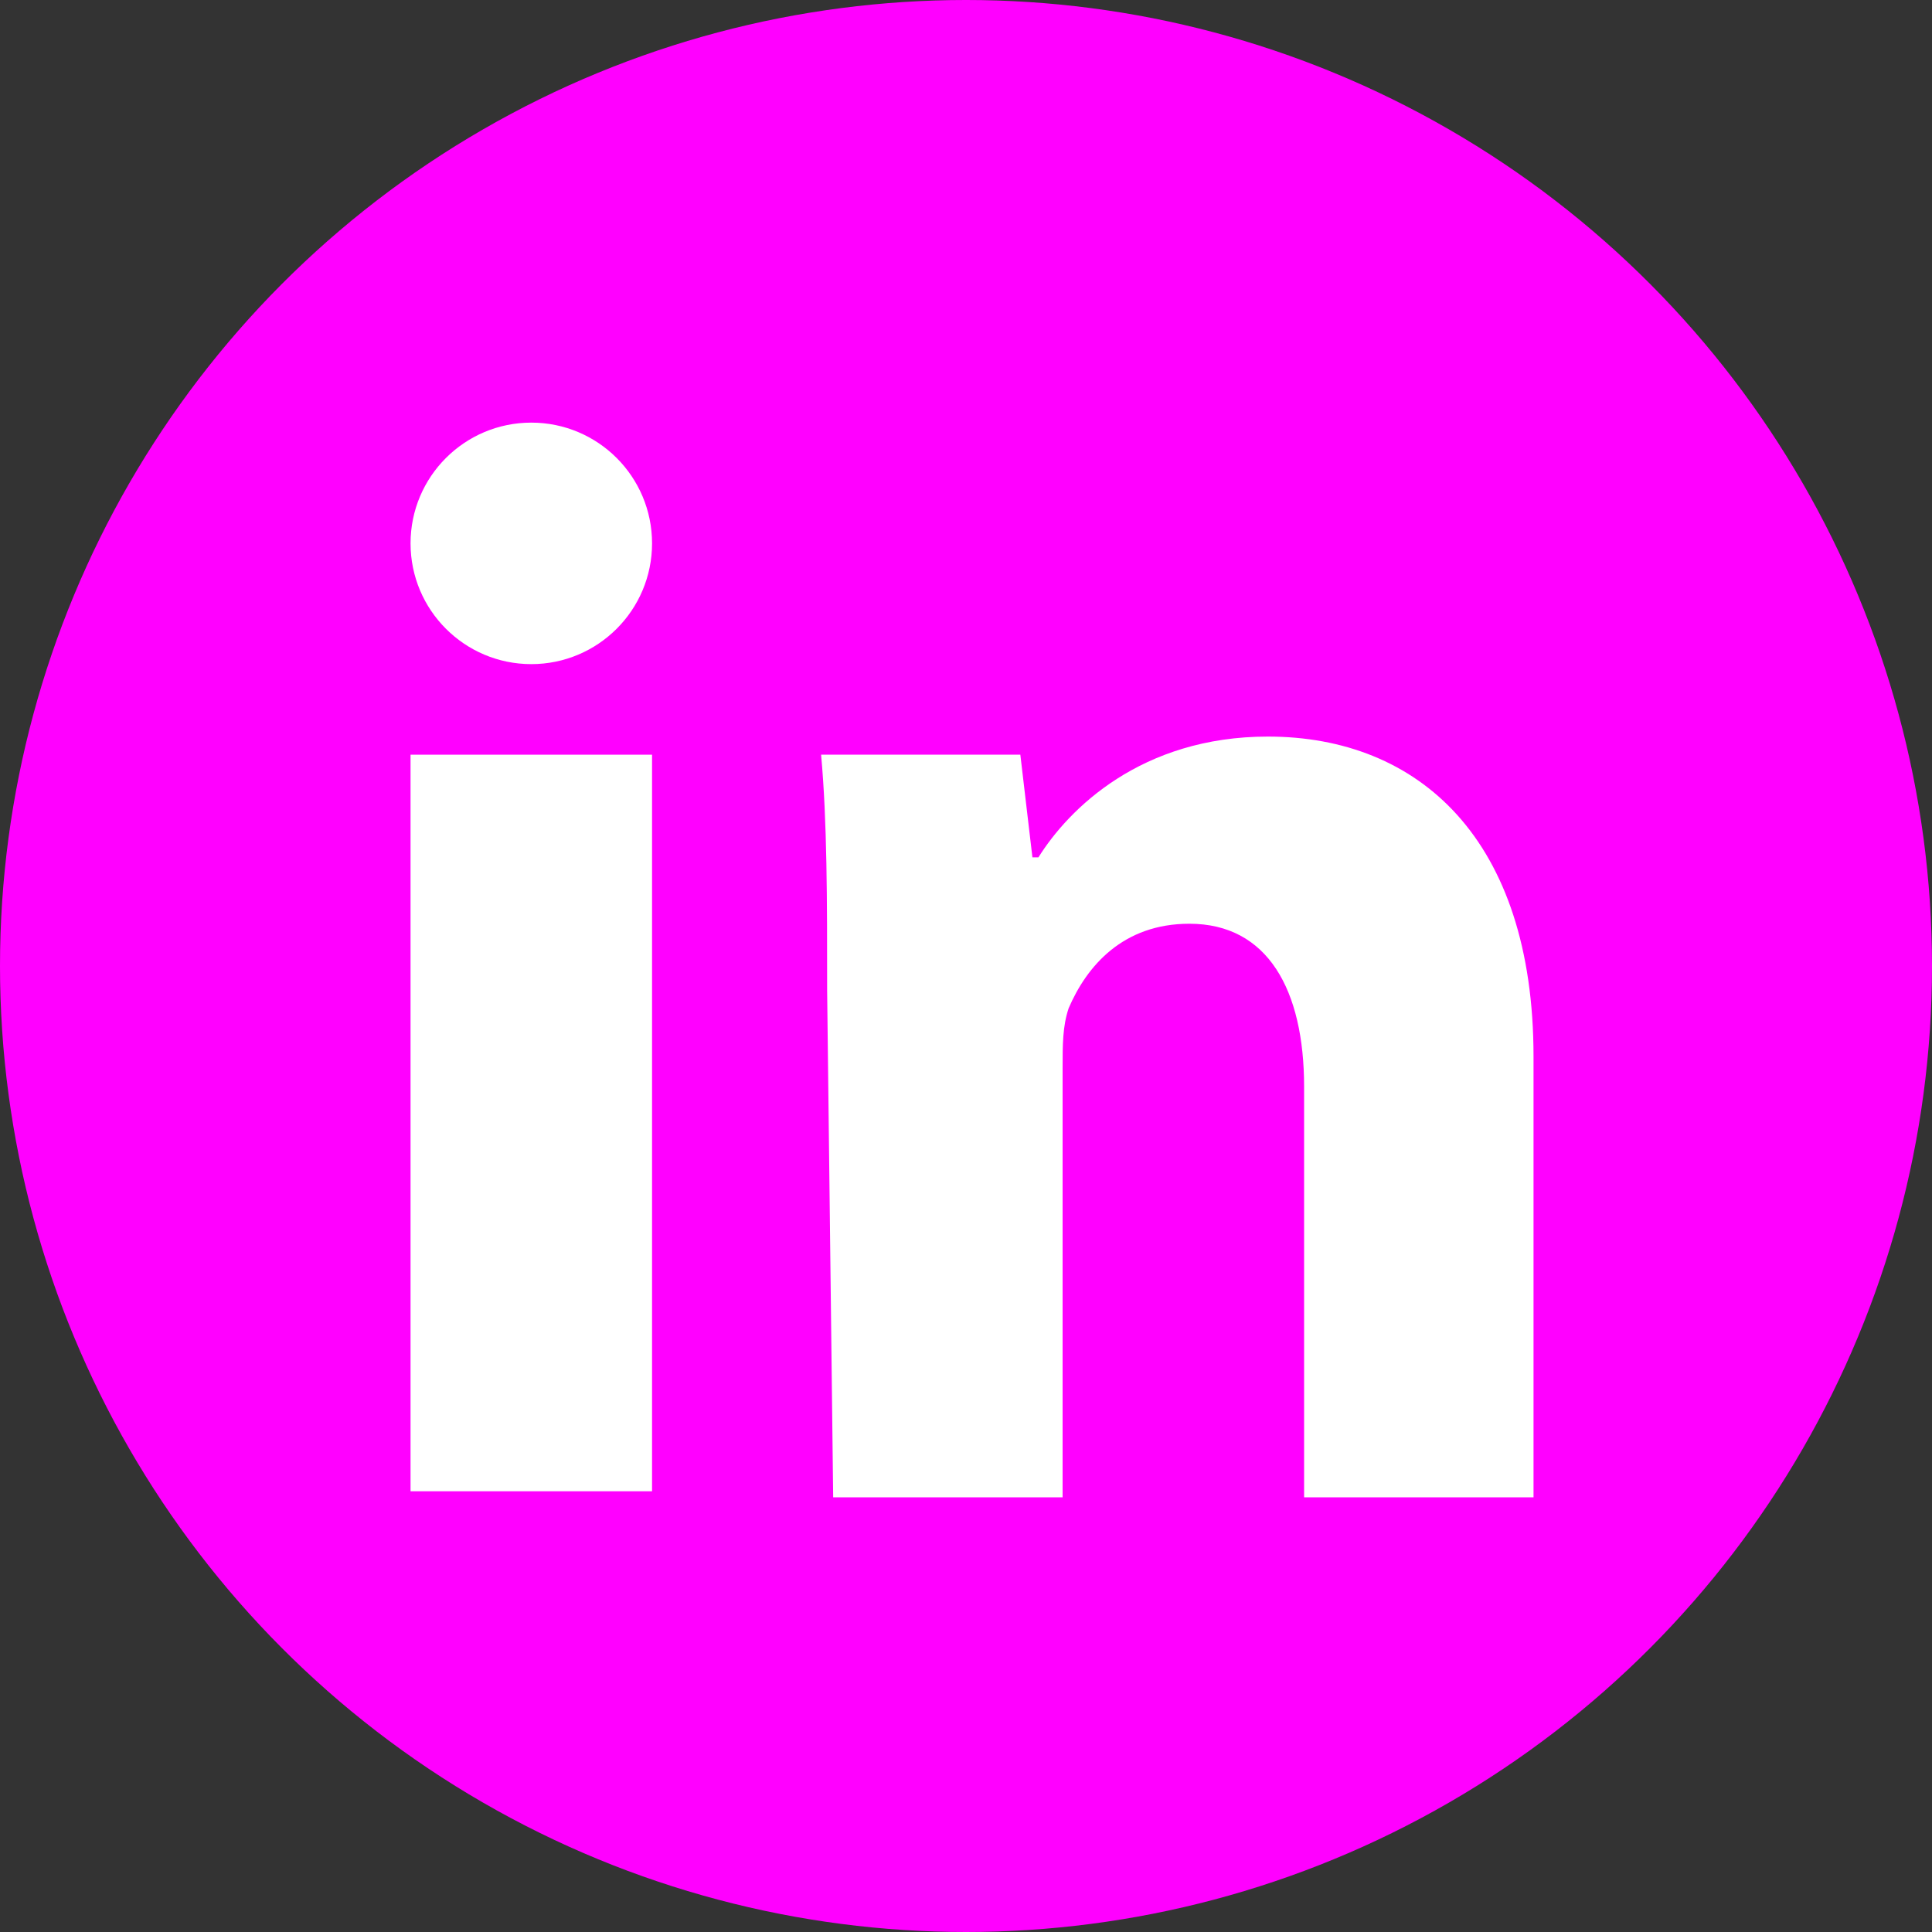 <svg version="1.1" xmlns="http://www.w3.org/2000/svg" xmlns:xlink="http://www.w3.org/1999/xlink" x="0px" y="0px" width="32px" height="32px" viewBox="0 0 32 32">

    <rect x="0" y="0" width="32" height="32" fill="#333333" stroke="none"/>

    <g id="linkedin">
    <circle fill="magenta" cx="16" cy="16" r="16"/>
    <circle fill="#FFFFFF" cx="8.8" cy="9" r="2"/>
    <line stroke="#FFFFFF" stroke-width="4" x1="8.8" y1="12.5" x2="8.8" y2="24.7"/>
    <path fill="#FFFFFF" d="M13.7,16.4c0-1.5,0-2.8-0.1-3.9h3.3l0.2,1.7h0.1c0.5-0.8,1.7-2,3.8-2c2.5,0,4.4,1.7,4.4,5.3v7.3h-3.8V18 c0-1.6-0.6-2.7-1.9-2.7c-1.1,0-1.7,0.7-2,1.4c-0.1,0.3-0.1,0.6-0.1,1v7.1h-3.8L13.7,16.4L13.7,16.4z"/>
    </g>

</svg>